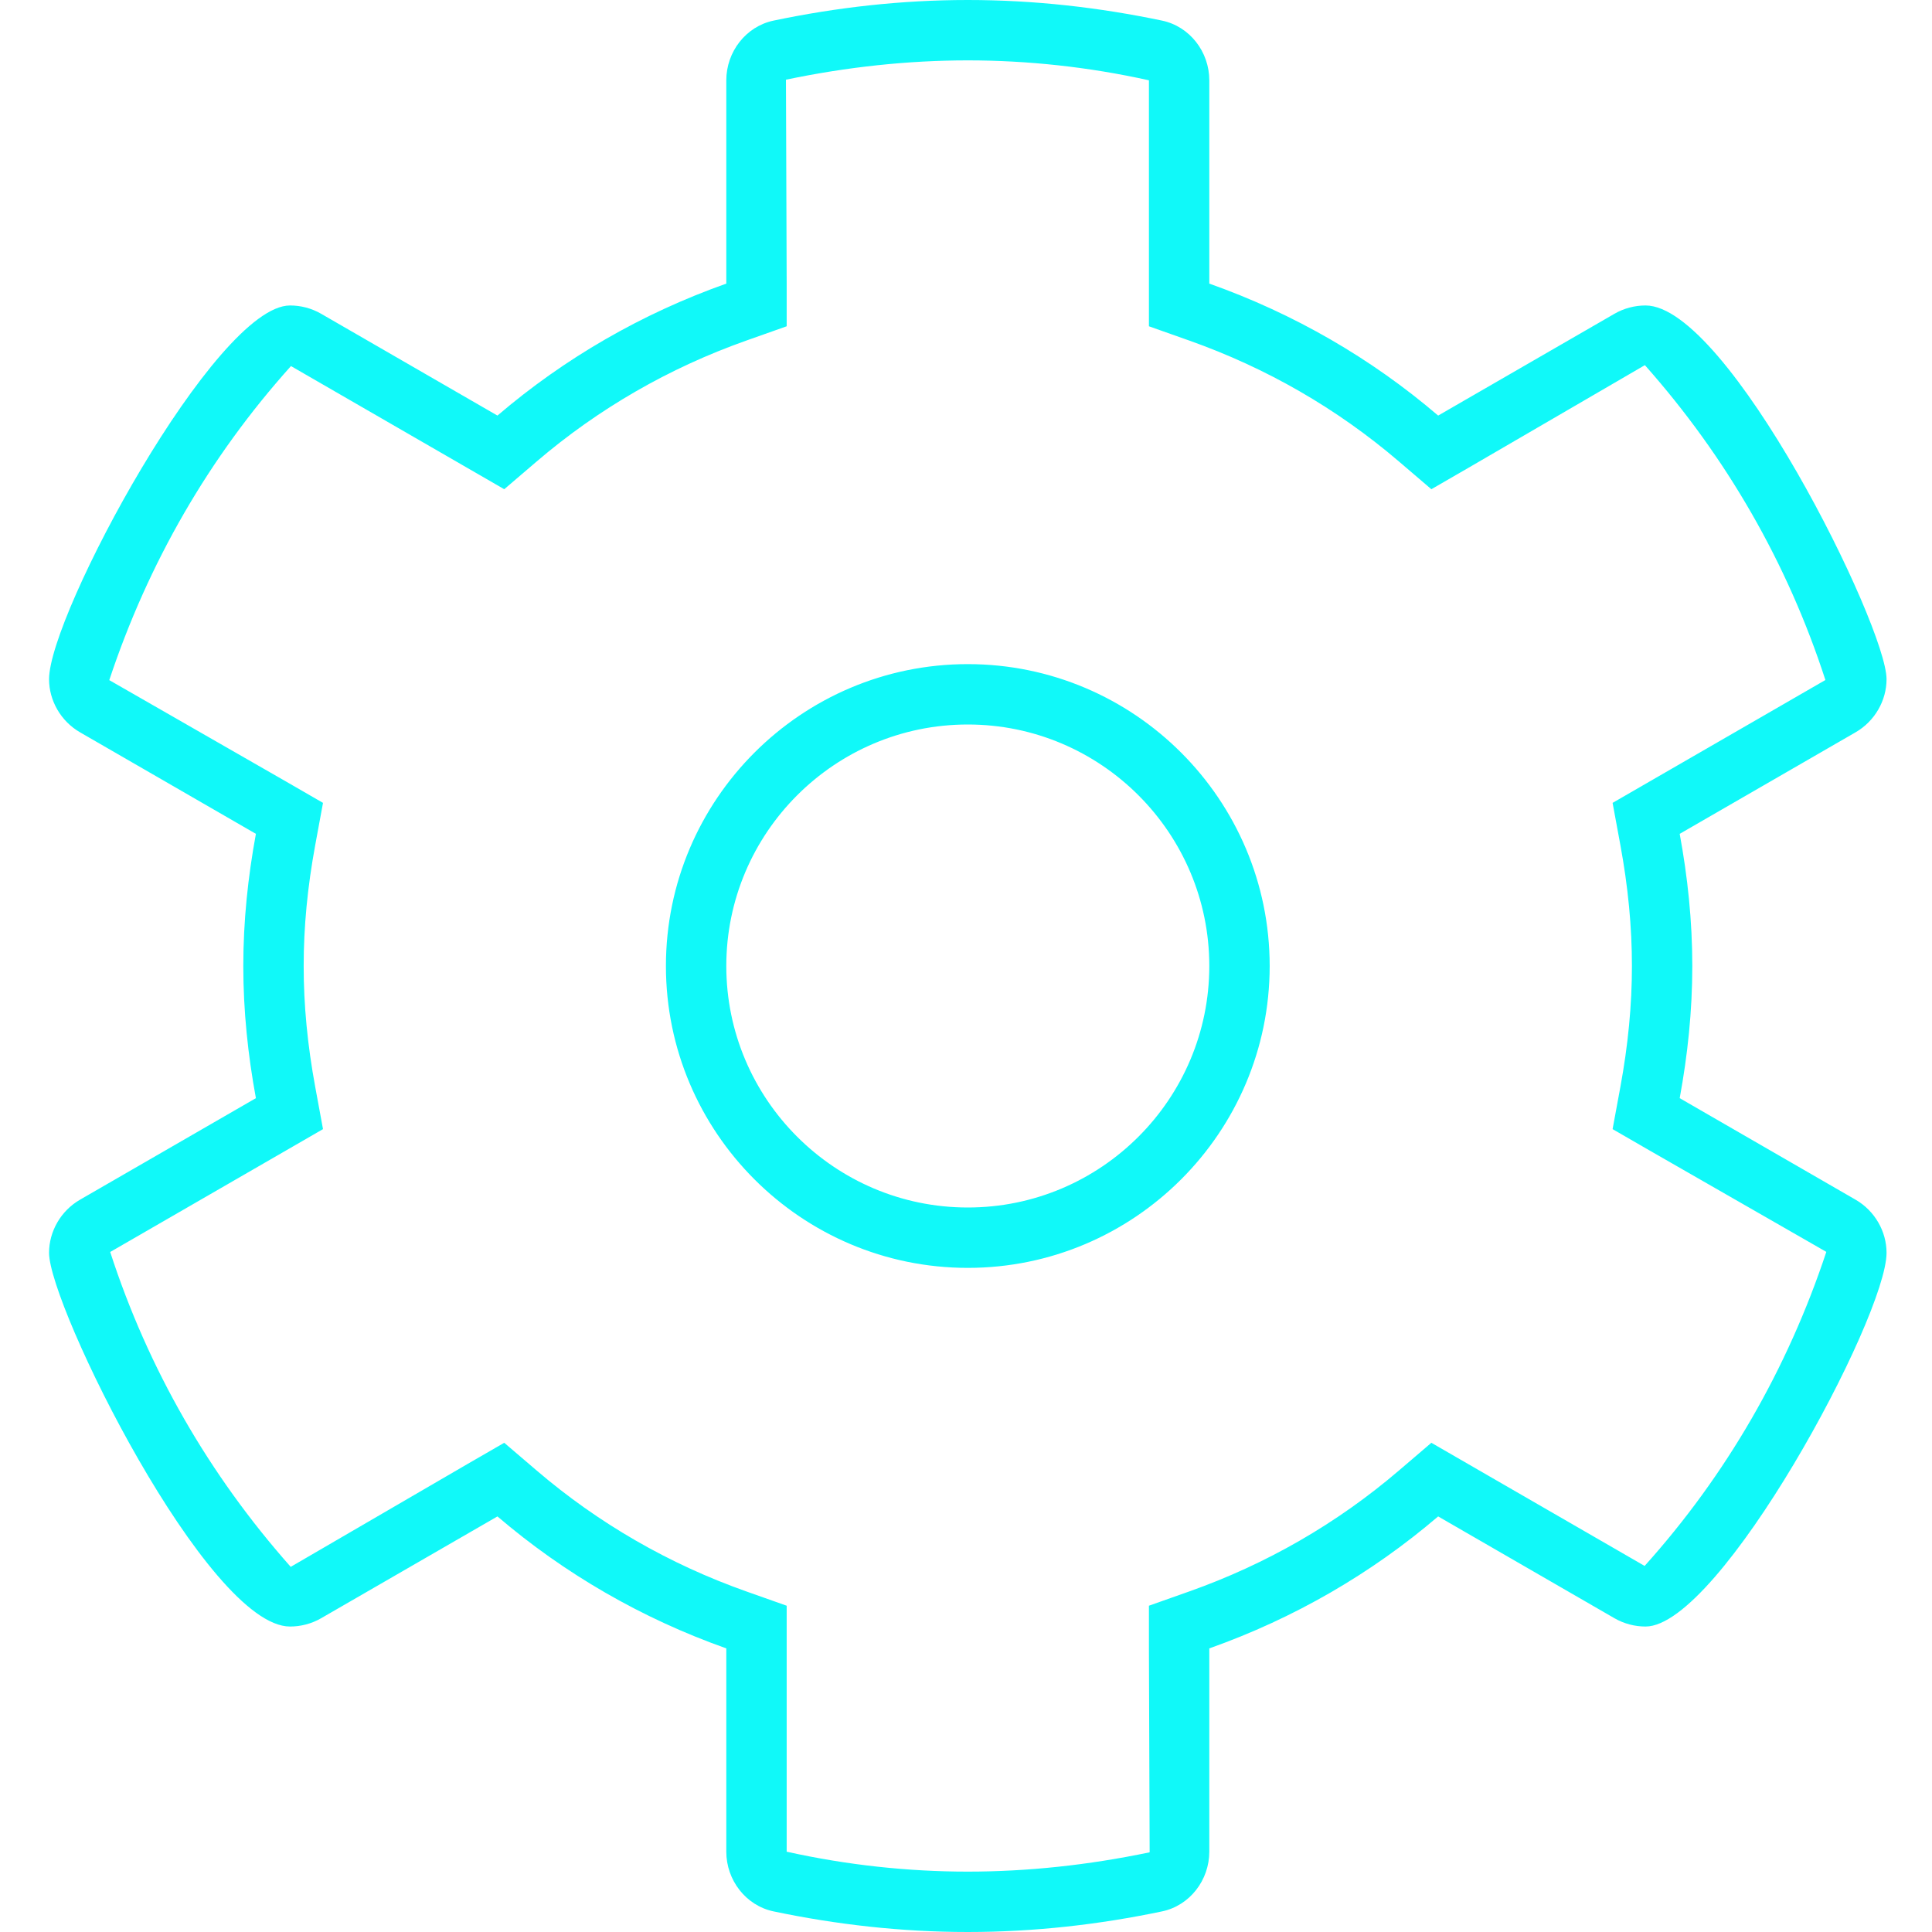 <svg width="512" height="512" viewBox="0 0 512 512" fill="none" xmlns="http://www.w3.org/2000/svg">
<g id="settings">
<path id="Vector" d="M499.954 332.005C499.954 326.345 496.842 320.874 491.75 317.934L445.137 291.023C447.235 279.648 448.477 267.977 448.477 256C448.477 244.023 447.235 232.352 445.137 220.977L491.75 194.066C496.842 191.126 499.954 185.655 499.954 179.995C499.954 165.898 457.979 80.953 436.09 80.953C433.258 80.953 430.403 81.68 427.844 83.156L381.125 110.133C363.411 94.98 342.897 83.098 320.477 75.16V21.281C320.477 13.758 315.315 7.004 307.95 5.461C291.321 1.977 274.145 0 256.477 0C238.809 0 221.633 1.977 205.004 5.461C197.639 7.004 192.477 13.758 192.477 21.281V75.16C170.057 83.098 149.543 94.98 131.828 110.133L85.11 83.156C82.553 81.68 79.694 80.953 76.864 80.953C57.143 80.953 13 162.9 13 179.995C13 185.655 16.112 191.126 21.203 194.066L67.817 220.977C65.719 232.352 64.477 244.023 64.477 256C64.477 267.977 65.719 279.648 67.817 291.023L21.203 317.934C16.112 320.874 13 326.345 13 332.005C13 346.102 54.975 431.047 76.864 431.047C79.696 431.047 82.551 430.32 85.11 428.844L131.828 401.867C149.543 417.02 170.057 428.902 192.477 436.84V490.719C192.477 498.242 197.639 504.996 205.004 506.539C221.633 510.023 238.809 512 256.477 512C274.145 512 291.321 510.023 307.95 506.539C315.315 504.996 320.477 498.242 320.477 490.719V436.84C342.897 428.902 363.411 417.02 381.125 401.867L427.844 428.844C430.401 430.32 433.26 431.047 436.09 431.047C455.81 431.047 499.954 349.1 499.954 332.005ZM435.844 414.988L389.125 388.012L379.327 382.352L370.725 389.707C354.354 403.711 335.651 414.496 315.137 421.758L304.477 425.531V436.84L304.668 490.879C288.452 494.277 272.237 496 256.477 496C240.717 496 224.502 494.277 208.477 490.719V425.531L197.817 421.758C177.303 414.496 158.6 403.711 142.229 389.707L133.627 382.352L123.828 388.012L77.043 415.234C55.438 390.871 39.26 362.785 29.203 331.789L75.817 304.879L85.6 299.23L83.551 288.121C81.483 276.902 80.477 266.395 80.477 256C80.477 245.605 81.483 235.098 83.551 223.879L85.6 212.77L75.817 207.121L28.959 180.238C39.26 149.215 55.438 121.129 77.11 97.012L123.828 123.988L133.627 129.648L142.229 122.293C158.6 108.289 177.303 97.504 197.817 90.242L208.477 86.469V75.16L208.286 21.121C224.502 17.723 240.717 16 256.477 16C272.237 16 288.452 17.723 304.477 21.281V86.469L315.137 90.242C335.651 97.504 354.354 108.289 370.725 122.293L379.327 129.648L389.125 123.988L435.911 96.766C457.516 121.129 473.694 149.215 483.75 180.211L437.137 207.121L427.354 212.77L429.403 223.879C431.471 235.098 432.477 245.605 432.477 256C432.477 266.395 431.471 276.902 429.403 288.121L427.354 299.23L437.137 304.879L483.995 331.762C473.694 362.785 457.516 390.871 435.844 414.988ZM256.477 176C212.366 176 176.477 211.887 176.477 256C176.477 300.113 212.366 336 256.477 336C300.588 336 336.477 300.113 336.477 256C336.477 211.887 300.588 176 256.477 176ZM256.477 320C221.188 320 192.477 291.289 192.477 256C192.477 220.711 221.188 192 256.477 192C291.766 192 320.477 220.711 320.477 256C320.477 291.289 291.766 320 256.477 320Z" fill="#10F9F9"/>
</g>
</svg>

